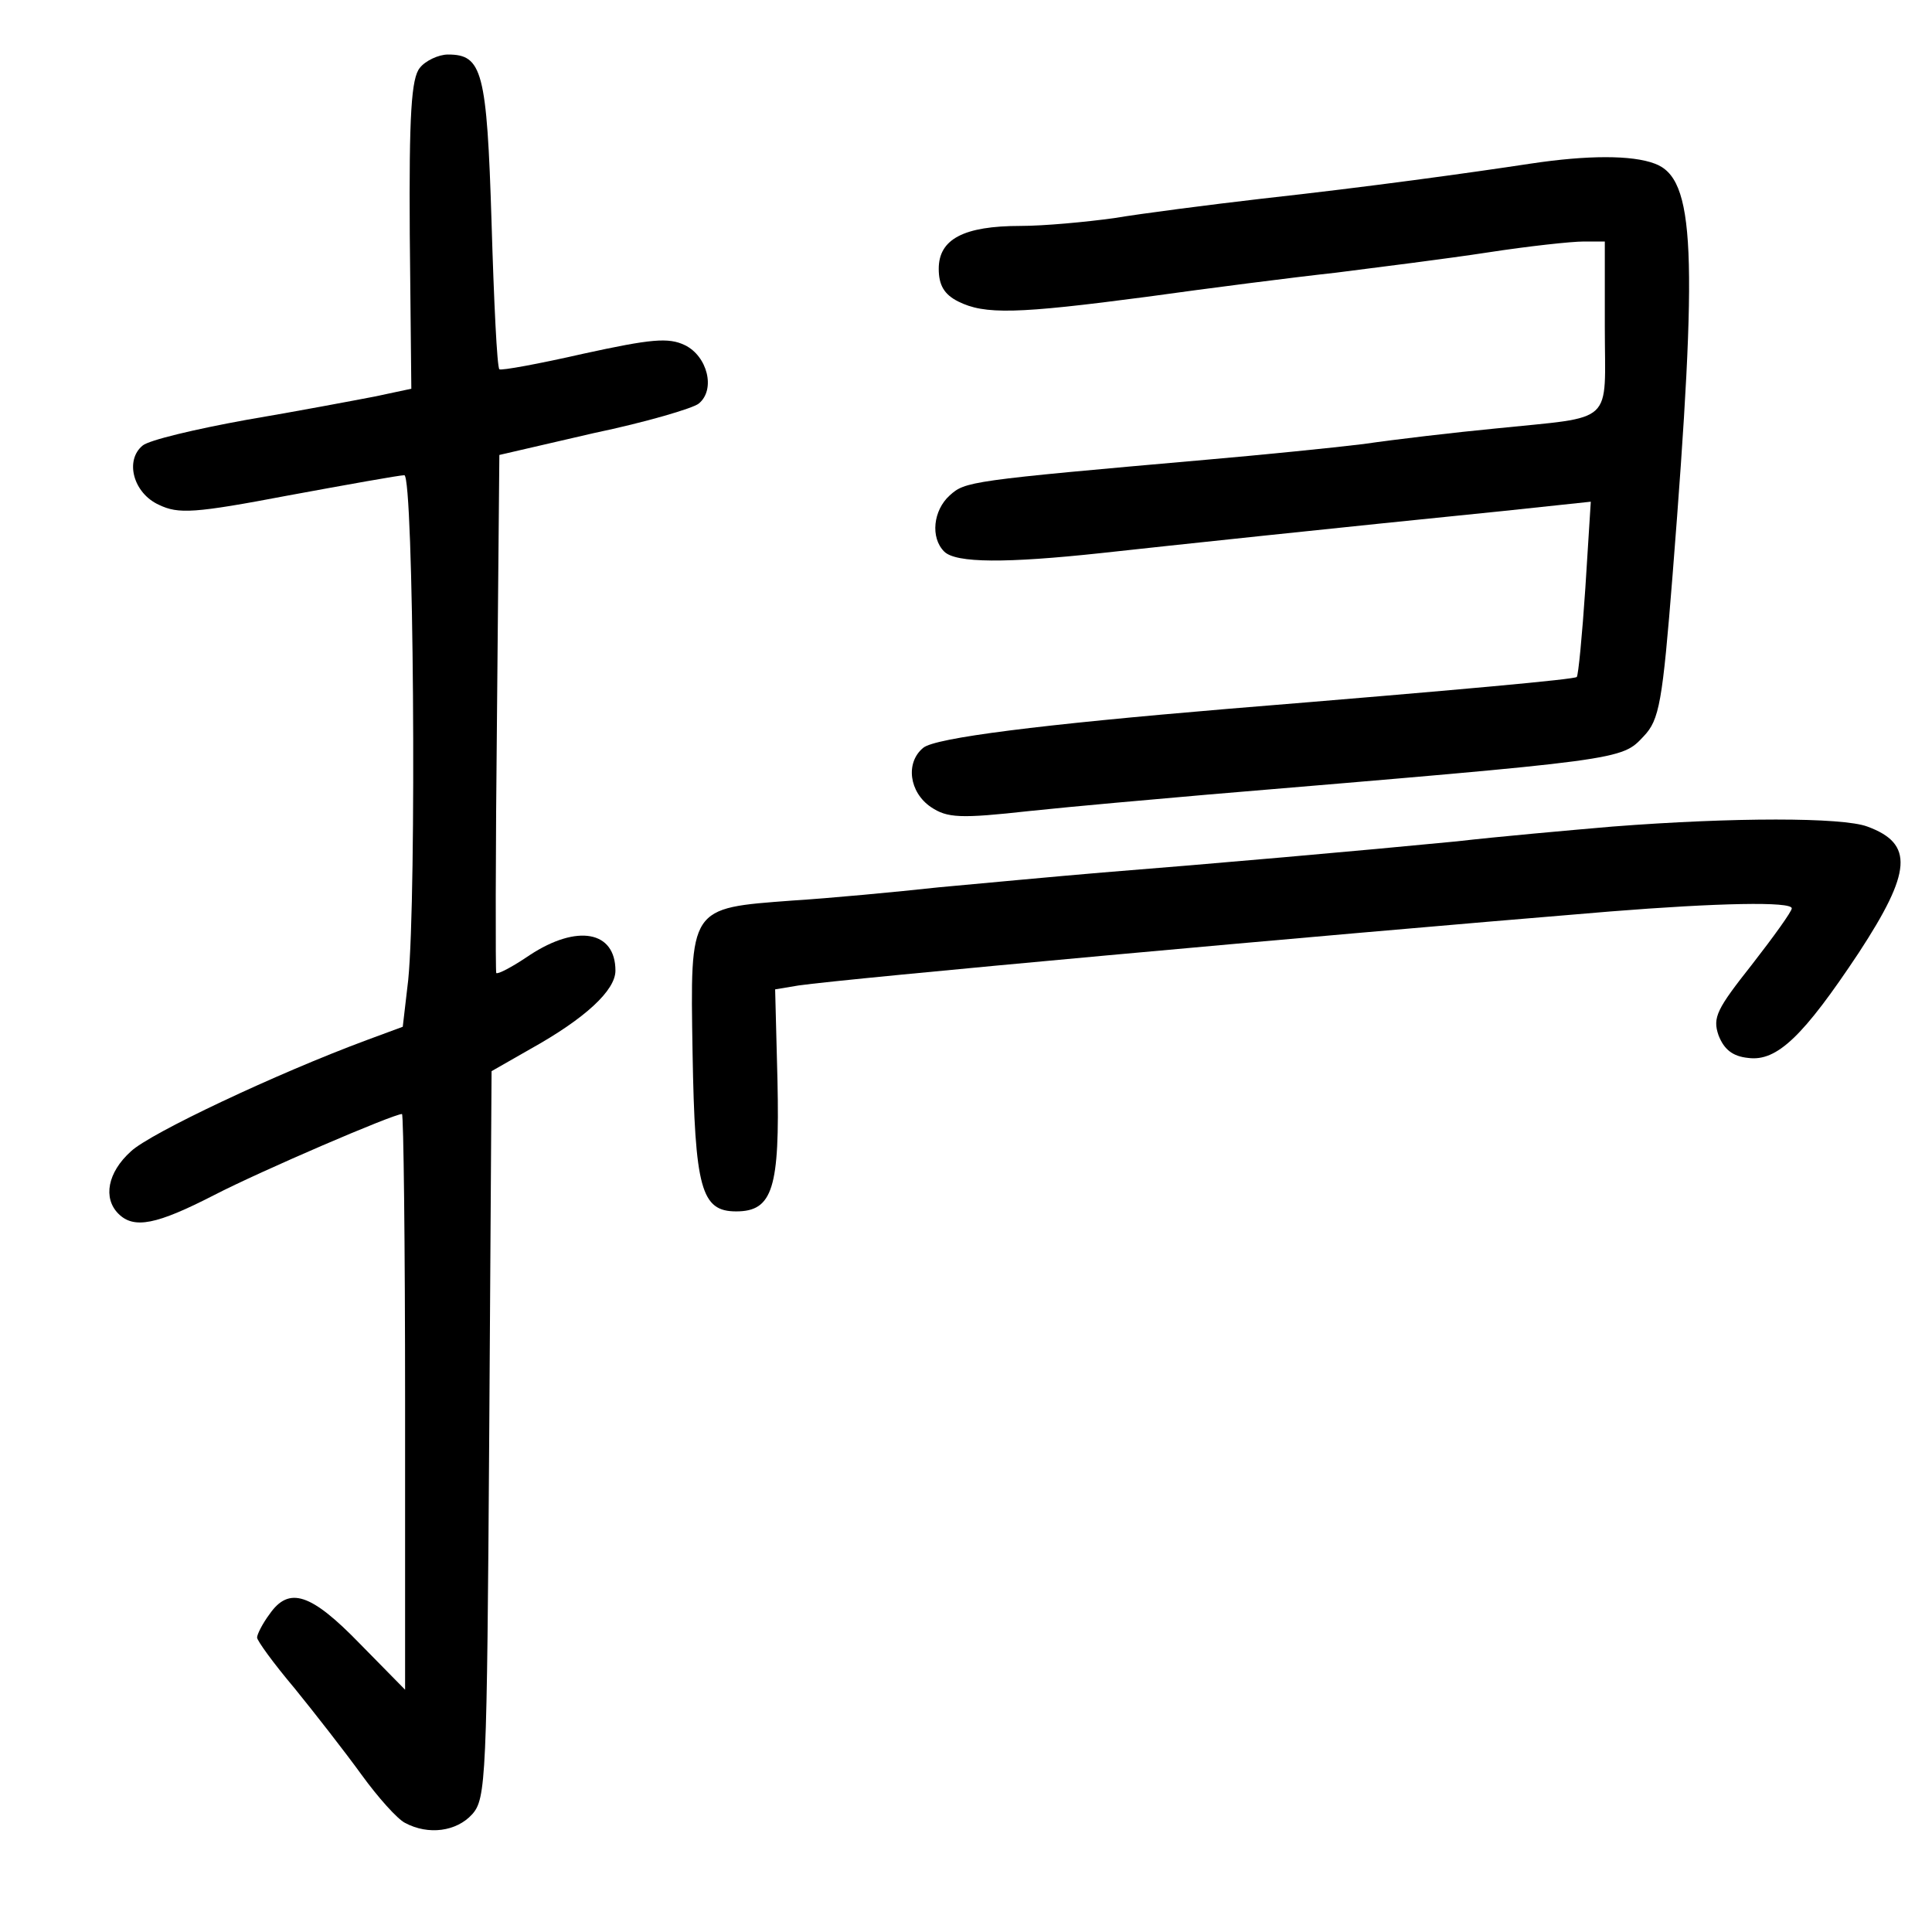 <?xml version="1.0" standalone="no"?>
<!DOCTYPE svg PUBLIC "-//W3C//DTD SVG 20010904//EN"
 "http://www.w3.org/TR/2001/REC-SVG-20010904/DTD/svg10.dtd">
<svg version="1.0" xmlns="http://www.w3.org/2000/svg"
 width="248pt" height="248pt" viewBox="0 0 248 248"
 preserveAspectRatio="xMidYMid meet">
<g transform="translate(0,248) scale(0.1,-0.1)"
fill="#000000" stroke="none">
<path d="M539 2393 c-11 -13 -14 -60 -13 -214 l2 -198 -47 -10 c-26 -5 -100
-19 -165 -30 -66 -12 -125 -26 -133 -33 -23 -19 -12 -61 21 -76 25 -12 45 -11
166 12 76 14 143 26 149 26 12 0 16 -538 5 -648 l-7 -60 -46 -17 c-116 -43
-279 -120 -303 -143 -30 -27 -36 -60 -16 -80 20 -20 49 -14 123 24 60 31 230
104 241 104 2 0 4 -166 4 -370 l0 -369 -58 59 c-63 65 -91 74 -116 38 -9 -12
-16 -26 -16 -30 0 -4 21 -33 48 -65 26 -32 65 -82 86 -111 21 -29 46 -57 56
-62 30 -16 66 -11 86 11 18 20 19 45 22 488 l3 466 49 28 c72 40 110 76 110
101 0 51 -49 60 -110 20 -22 -15 -41 -25 -43 -23 -1 2 -1 153 1 335 l3 330
121 28 c67 14 128 32 135 38 22 18 11 61 -18 75 -21 10 -43 8 -130 -11 -57
-13 -106 -22 -108 -20 -3 3 -7 87 -10 188 -6 195 -12 216 -56 216 -12 0 -29
-8 -36 -17z"/>
<path d="M1965 2270 c-79 -12 -209 -30 -345 -45 -69 -8 -154 -19 -190 -25 -36
-5 -90 -10 -120 -10 -73 0 -105 -17 -105 -55 0 -21 7 -33 25 -42 34 -17 75
-16 242 6 79 11 188 25 243 31 55 7 143 18 195 26 52 8 107 14 123 14 l27 0 0
-110 c0 -127 15 -114 -140 -130 -52 -5 -129 -14 -170 -20 -41 -5 -131 -14
-200 -20 -307 -27 -311 -28 -331 -46 -21 -19 -25 -54 -7 -72 15 -15 80 -15
201 -2 91 10 298 32 516 54 l113 12 -7 -111 c-4 -60 -9 -112 -11 -114 -3 -3
-143 -16 -449 -41 -238 -20 -375 -37 -390 -50 -23 -19 -18 -57 10 -76 21 -14
37 -15 127 -5 57 6 159 15 228 21 536 45 531 44 560 75 20 21 24 43 37 207 33
417 29 509 -23 528 -29 11 -86 11 -159 0z"/>
<path d="M2070 1419 c-58 -5 -148 -13 -200 -19 -123 -12 -316 -29 -455 -40
-60 -5 -155 -14 -210 -19 -55 -6 -140 -14 -188 -17 -133 -10 -131 -7 -128
-195 3 -175 11 -204 56 -204 47 0 56 30 53 168 l-3 117 30 5 c63 9 642 62
1042 95 138 11 233 13 233 4 0 -4 -23 -36 -51 -72 -45 -57 -51 -68 -43 -91 7
-18 18 -27 38 -29 37 -5 71 28 142 135 68 104 71 140 11 162 -32 12 -172 12
-327 0z"/>
</g>
</svg>
